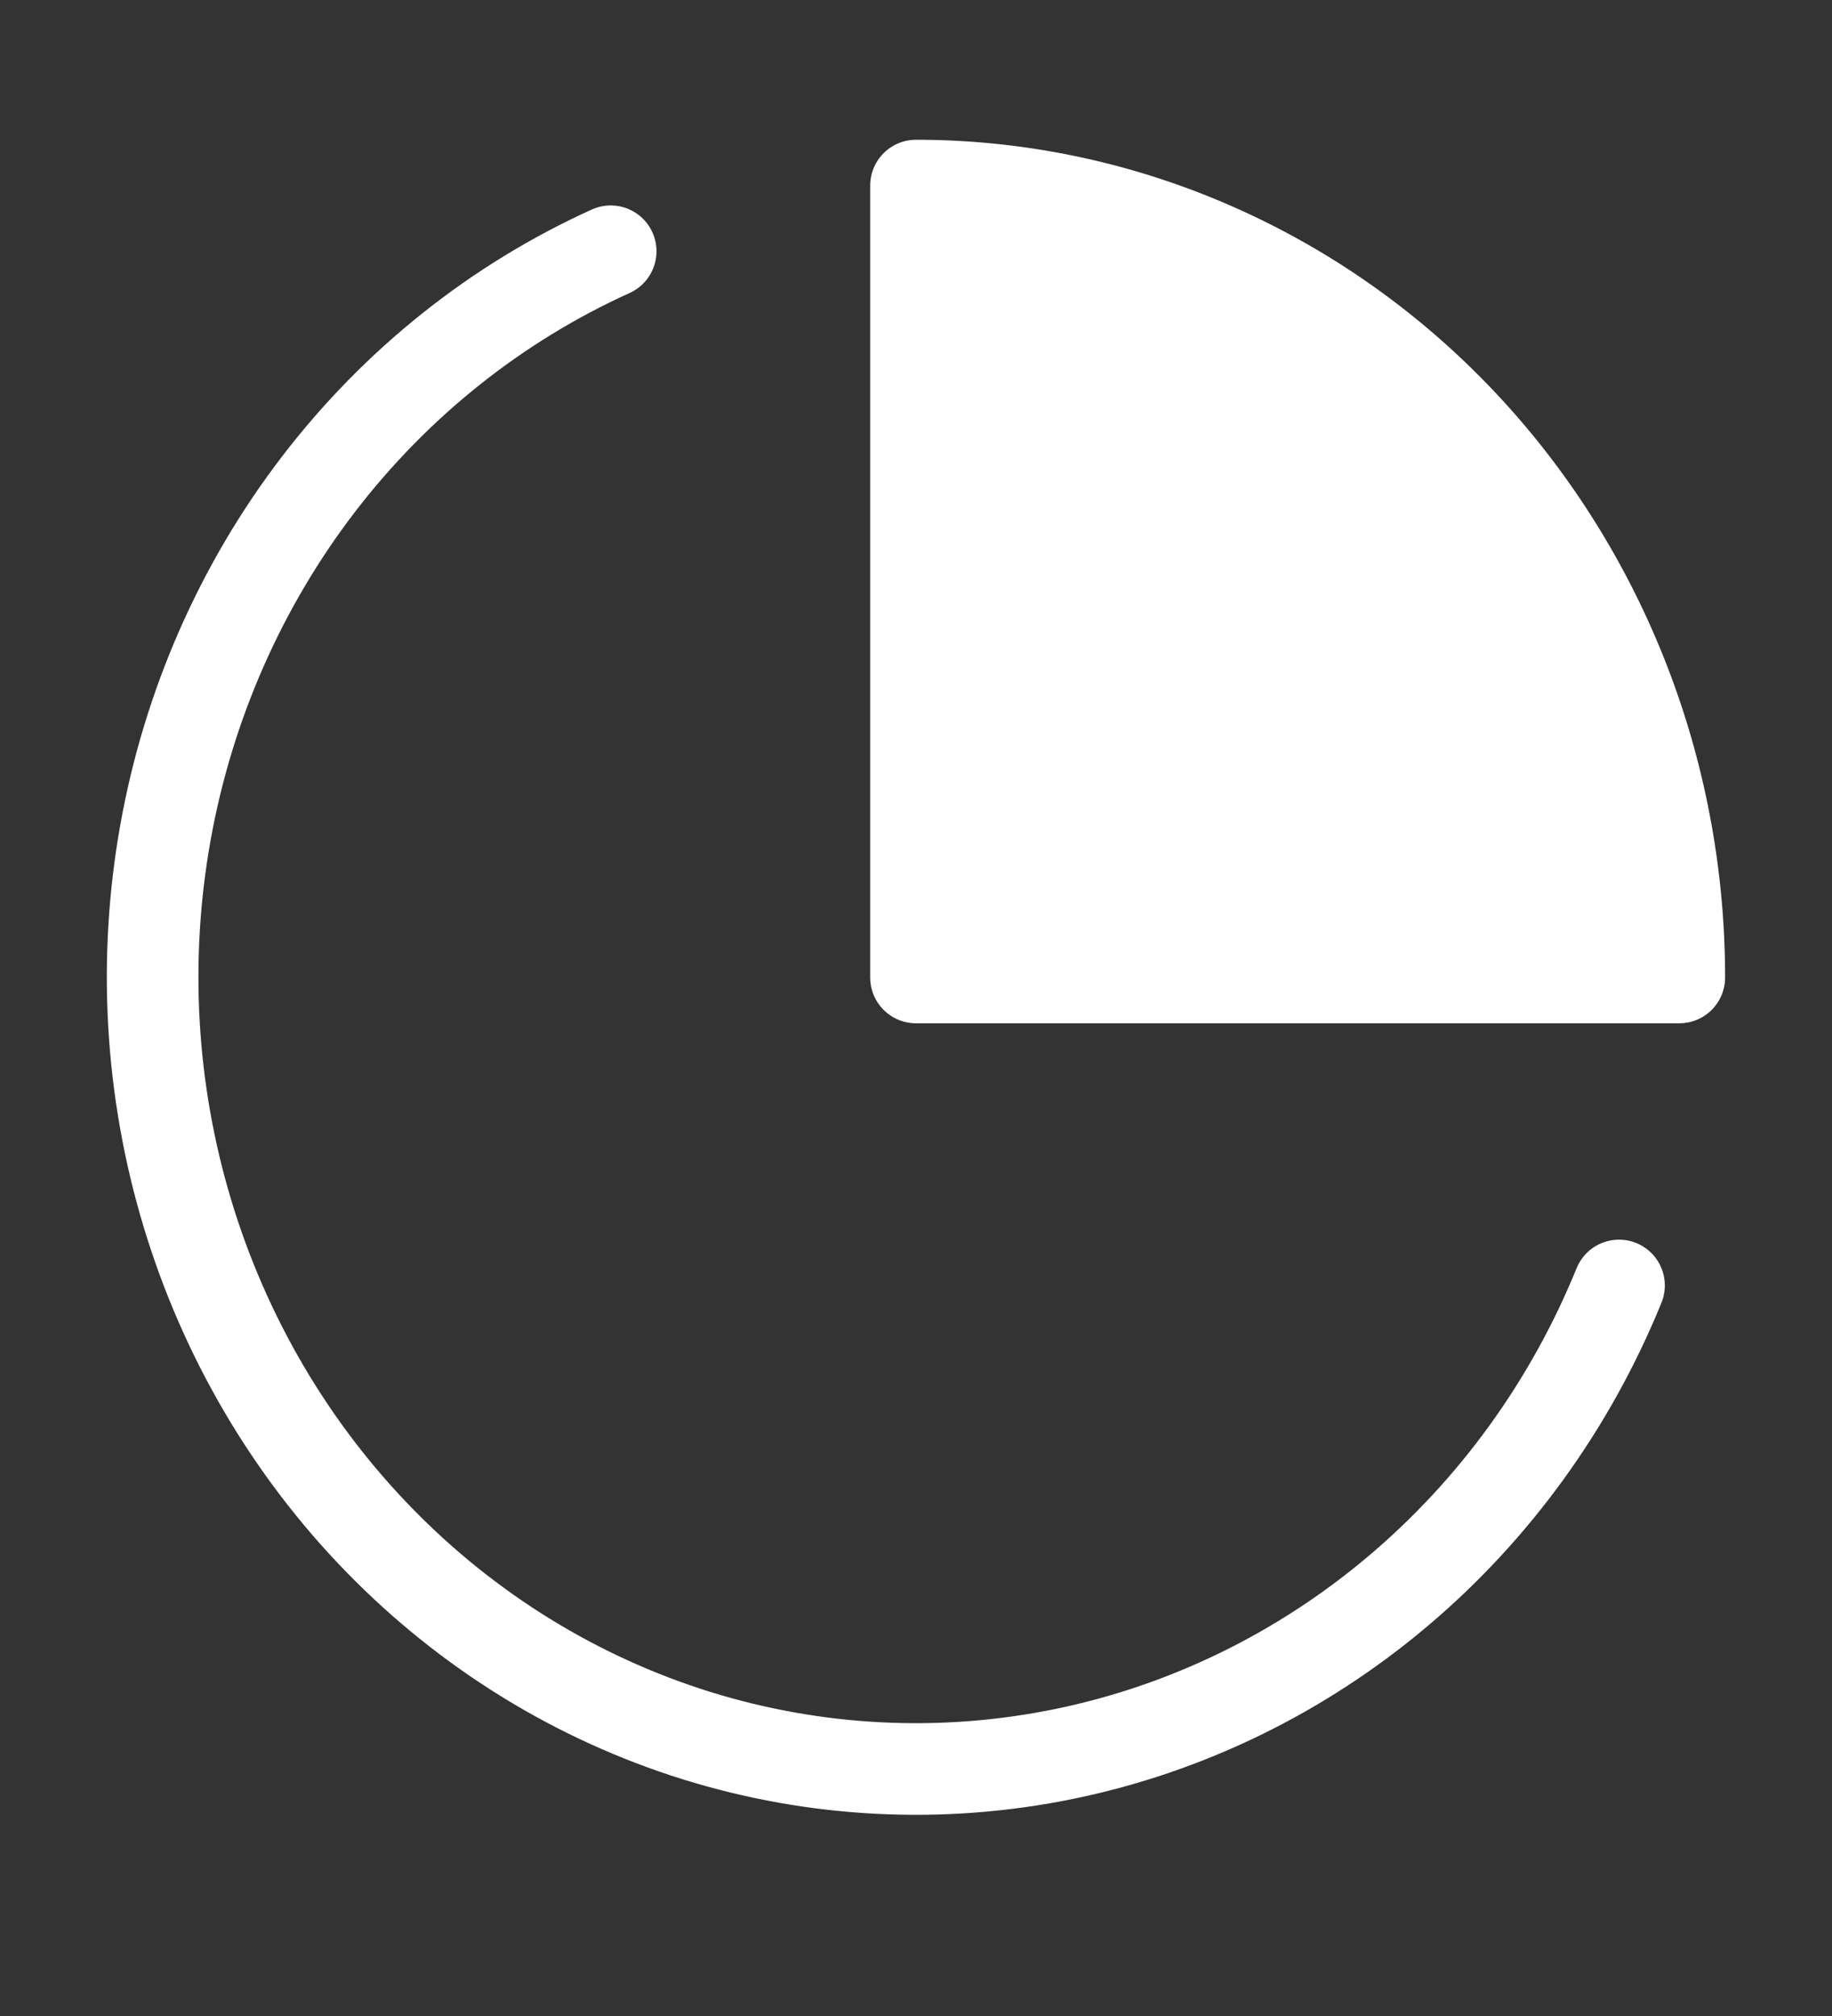 <svg width="20" height="22" viewBox="0 0 20 22" fill="none" xmlns="http://www.w3.org/2000/svg">
<rect x="0" y="0" width="20" height="22" fill="#333333" stroke="none"/>
<path d="M17.675 14.028C17.145 15.329 16.316 16.474 15.26 17.365C14.204 18.256 12.954 18.866 11.619 19.14C10.283 19.414 8.904 19.345 7.6 18.939C6.297 18.532 5.109 17.801 4.141 16.808C3.173 15.816 2.454 14.592 2.047 13.245C1.64 11.898 1.558 10.468 1.807 9.081C2.056 7.693 2.63 6.389 3.477 5.284C4.324 4.18 5.419 3.307 6.667 2.742" stroke="white" stroke-linecap="round" stroke-linejoin="round"/>
<path d="M18.333 10.667C18.333 9.532 18.118 8.408 17.699 7.36C17.28 6.311 16.666 5.358 15.893 4.556C15.119 3.753 14.2 3.117 13.189 2.683C12.178 2.248 11.094 2.025 10 2.025V10.667H18.333Z" fill="white" stroke="white" stroke-linecap="round" stroke-linejoin="round"/>
</svg>
